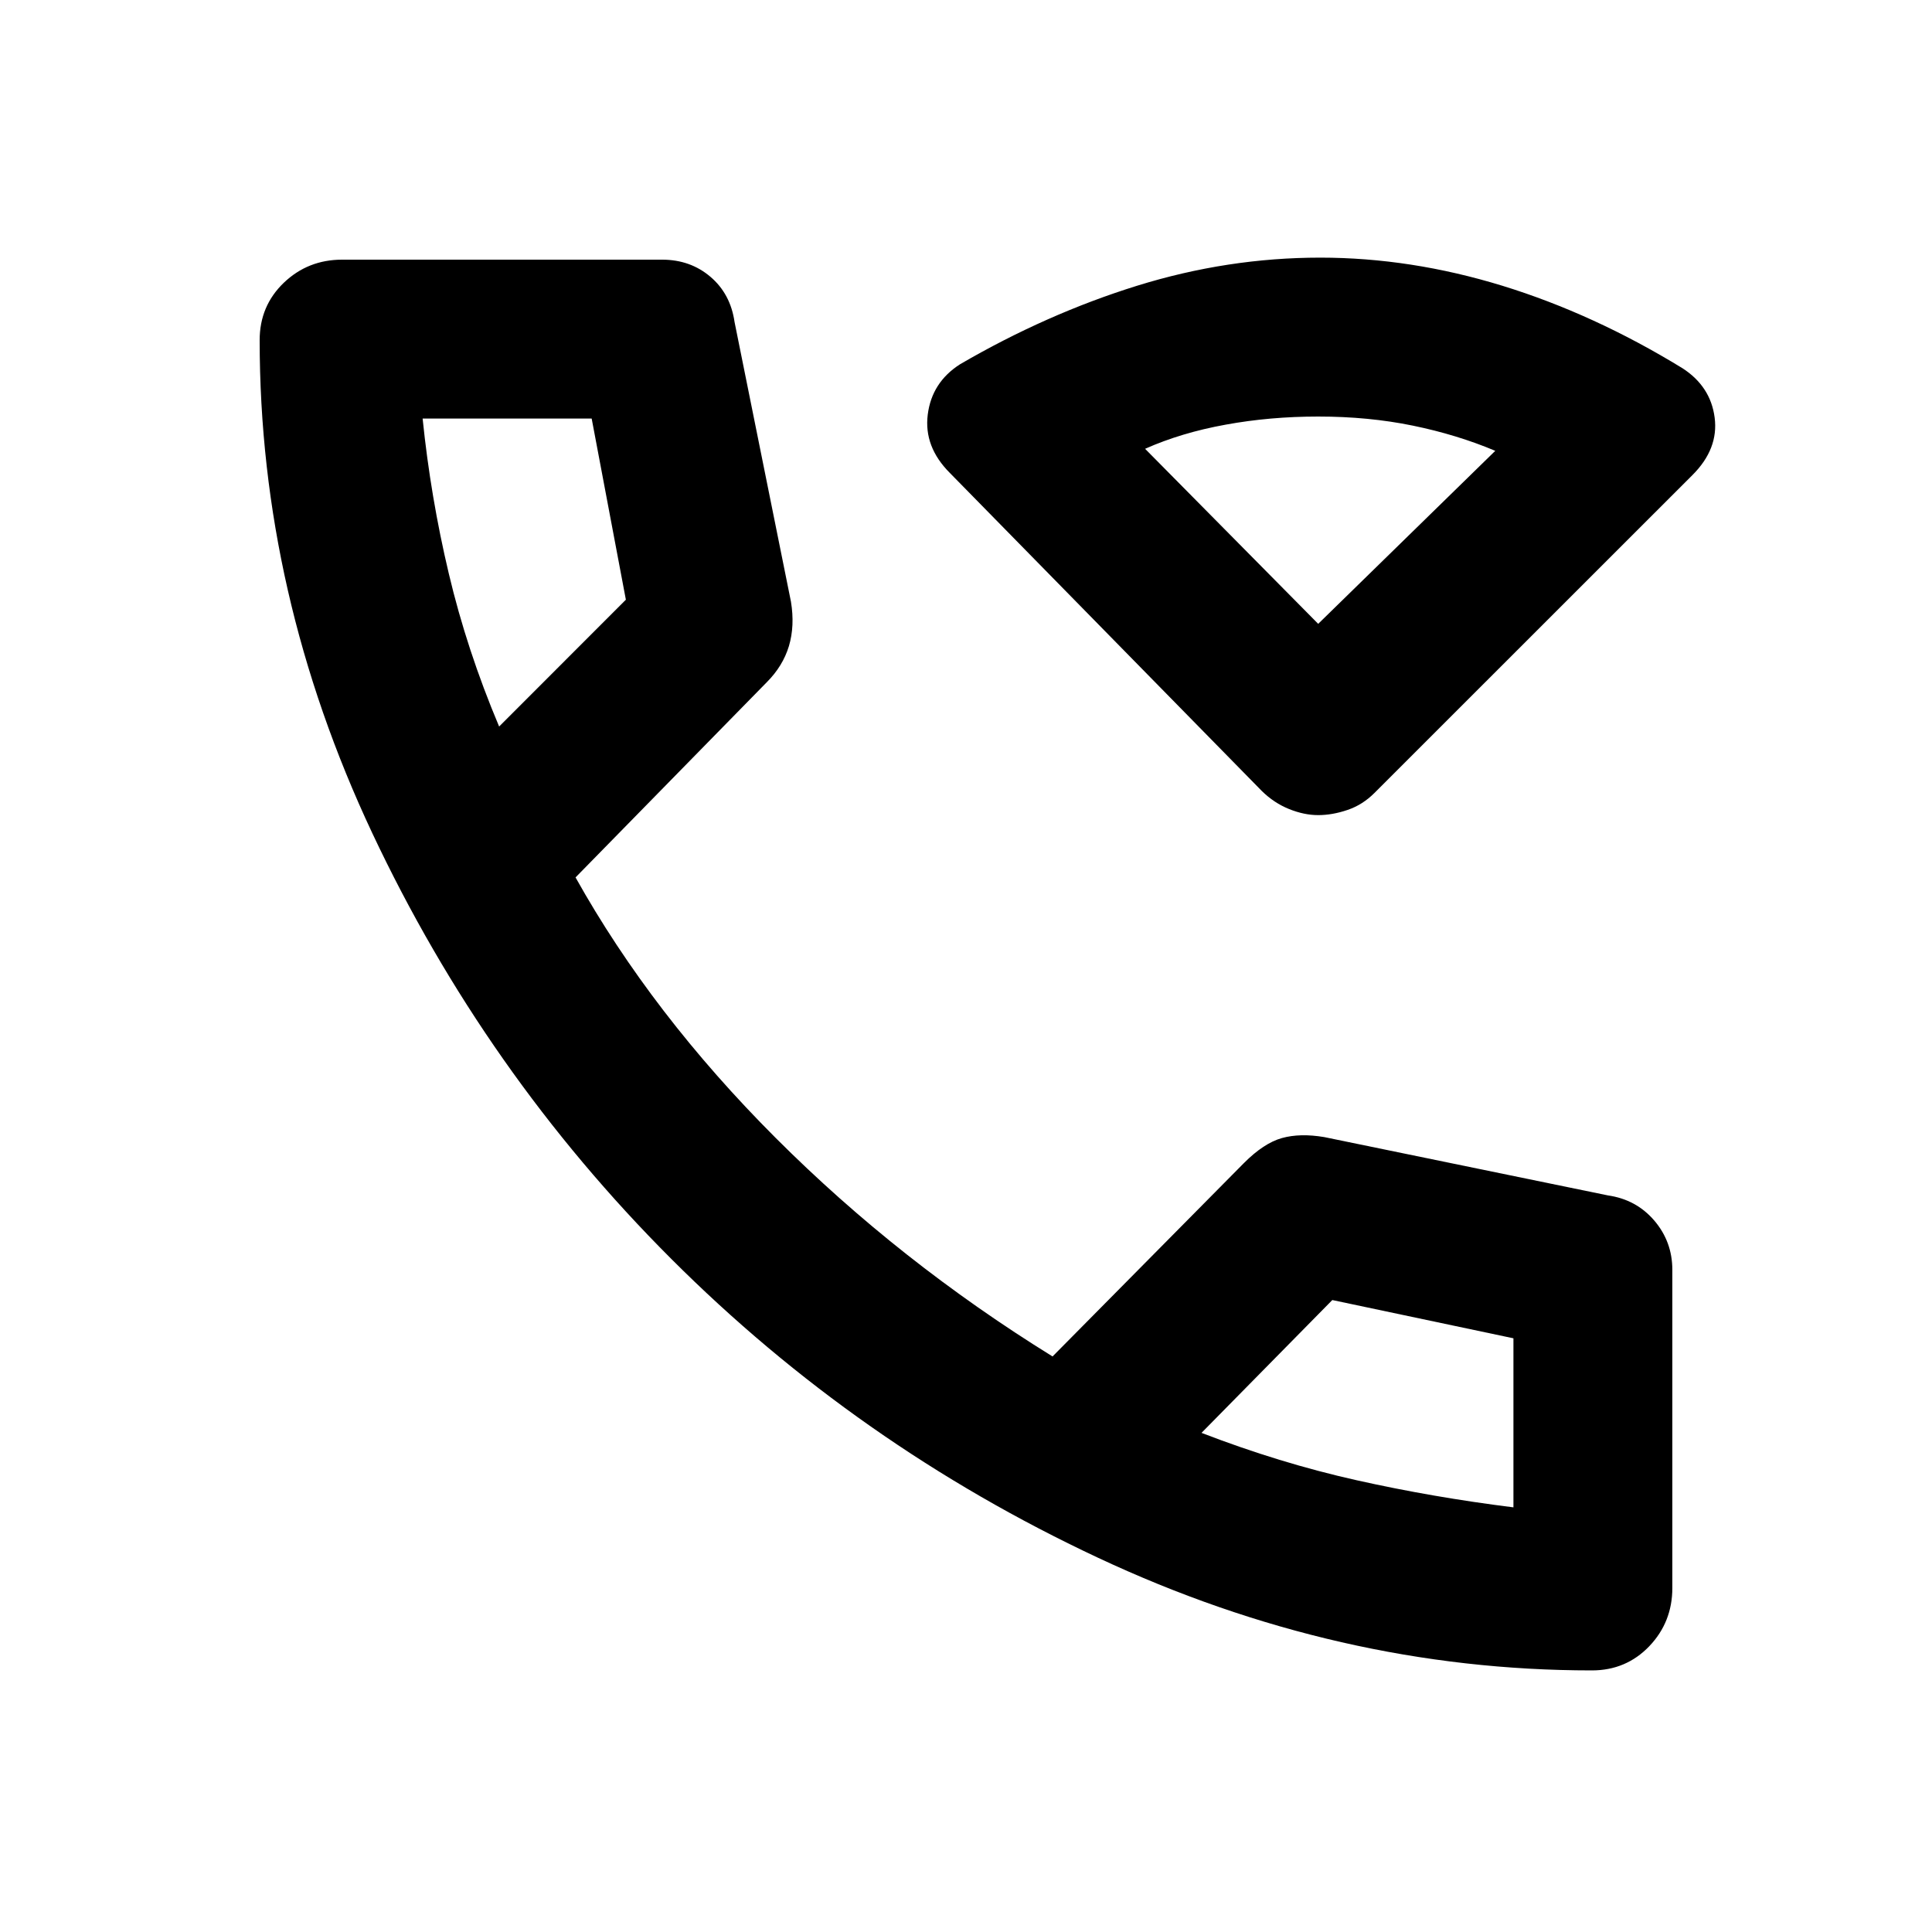 <svg xmlns="http://www.w3.org/2000/svg" height="20" width="20"><path d="M13.646 8.438Q13.5 8.438 13.344 8.375Q13.188 8.312 13.062 8.188L9.833 4.896Q9.562 4.625 9.604 4.292Q9.646 3.958 9.938 3.771Q10.833 3.25 11.771 2.958Q12.708 2.667 13.667 2.667Q14.604 2.667 15.552 2.958Q16.5 3.25 17.417 3.812Q17.708 4 17.75 4.323Q17.792 4.646 17.521 4.917L14.229 8.208Q14.104 8.333 13.948 8.385Q13.792 8.438 13.646 8.438ZM13.646 6.458 15.479 4.667Q15.083 4.5 14.625 4.406Q14.167 4.312 13.646 4.312Q13.146 4.312 12.688 4.396Q12.229 4.479 11.854 4.646ZM16.479 17.292Q13.854 17.292 11.365 16.125Q8.875 14.958 6.948 13.031Q5.021 11.104 3.854 8.625Q2.688 6.146 2.688 3.521Q2.688 3.167 2.938 2.927Q3.188 2.688 3.542 2.688H6.854Q7.146 2.688 7.354 2.865Q7.562 3.042 7.604 3.333L8.188 6.229Q8.229 6.479 8.167 6.688Q8.104 6.896 7.938 7.062L5.958 9.083Q6.75 10.5 8.031 11.781Q9.312 13.062 10.896 14.042L12.875 12.042Q13.083 11.833 13.271 11.781Q13.458 11.729 13.708 11.771L16.646 12.375Q16.938 12.417 17.125 12.635Q17.312 12.854 17.312 13.146V16.438Q17.312 16.792 17.073 17.042Q16.833 17.292 16.479 17.292ZM5.167 7.521 6.479 6.208Q6.479 6.208 6.479 6.208Q6.479 6.208 6.479 6.208L6.125 4.333Q6.125 4.333 6.125 4.333Q6.125 4.333 6.125 4.333H4.375Q4.375 4.333 4.375 4.333Q4.375 4.333 4.375 4.333Q4.458 5.146 4.646 5.938Q4.833 6.729 5.167 7.521ZM15.667 15.604Q15.667 15.604 15.667 15.604Q15.667 15.604 15.667 15.604V13.854Q15.667 13.854 15.667 13.854Q15.667 13.854 15.667 13.854L13.792 13.458Q13.792 13.458 13.792 13.458Q13.792 13.458 13.792 13.458L12.438 14.833Q13.25 15.146 14.042 15.323Q14.833 15.5 15.667 15.604ZM12.438 14.833Q12.438 14.833 12.438 14.833Q12.438 14.833 12.438 14.833Q12.438 14.833 12.438 14.833Q12.438 14.833 12.438 14.833Q12.438 14.833 12.438 14.833Q12.438 14.833 12.438 14.833Q12.438 14.833 12.438 14.833Q12.438 14.833 12.438 14.833ZM5.167 7.521Q5.167 7.521 5.167 7.521Q5.167 7.521 5.167 7.521Q5.167 7.521 5.167 7.521Q5.167 7.521 5.167 7.521Q5.167 7.521 5.167 7.521Q5.167 7.521 5.167 7.521Q5.167 7.521 5.167 7.521Q5.167 7.521 5.167 7.521ZM13.667 6.458Q13.667 6.458 13.667 6.458Q13.667 6.458 13.667 6.458Q13.667 6.458 13.667 6.458Q13.667 6.458 13.667 6.458Z"/></svg>